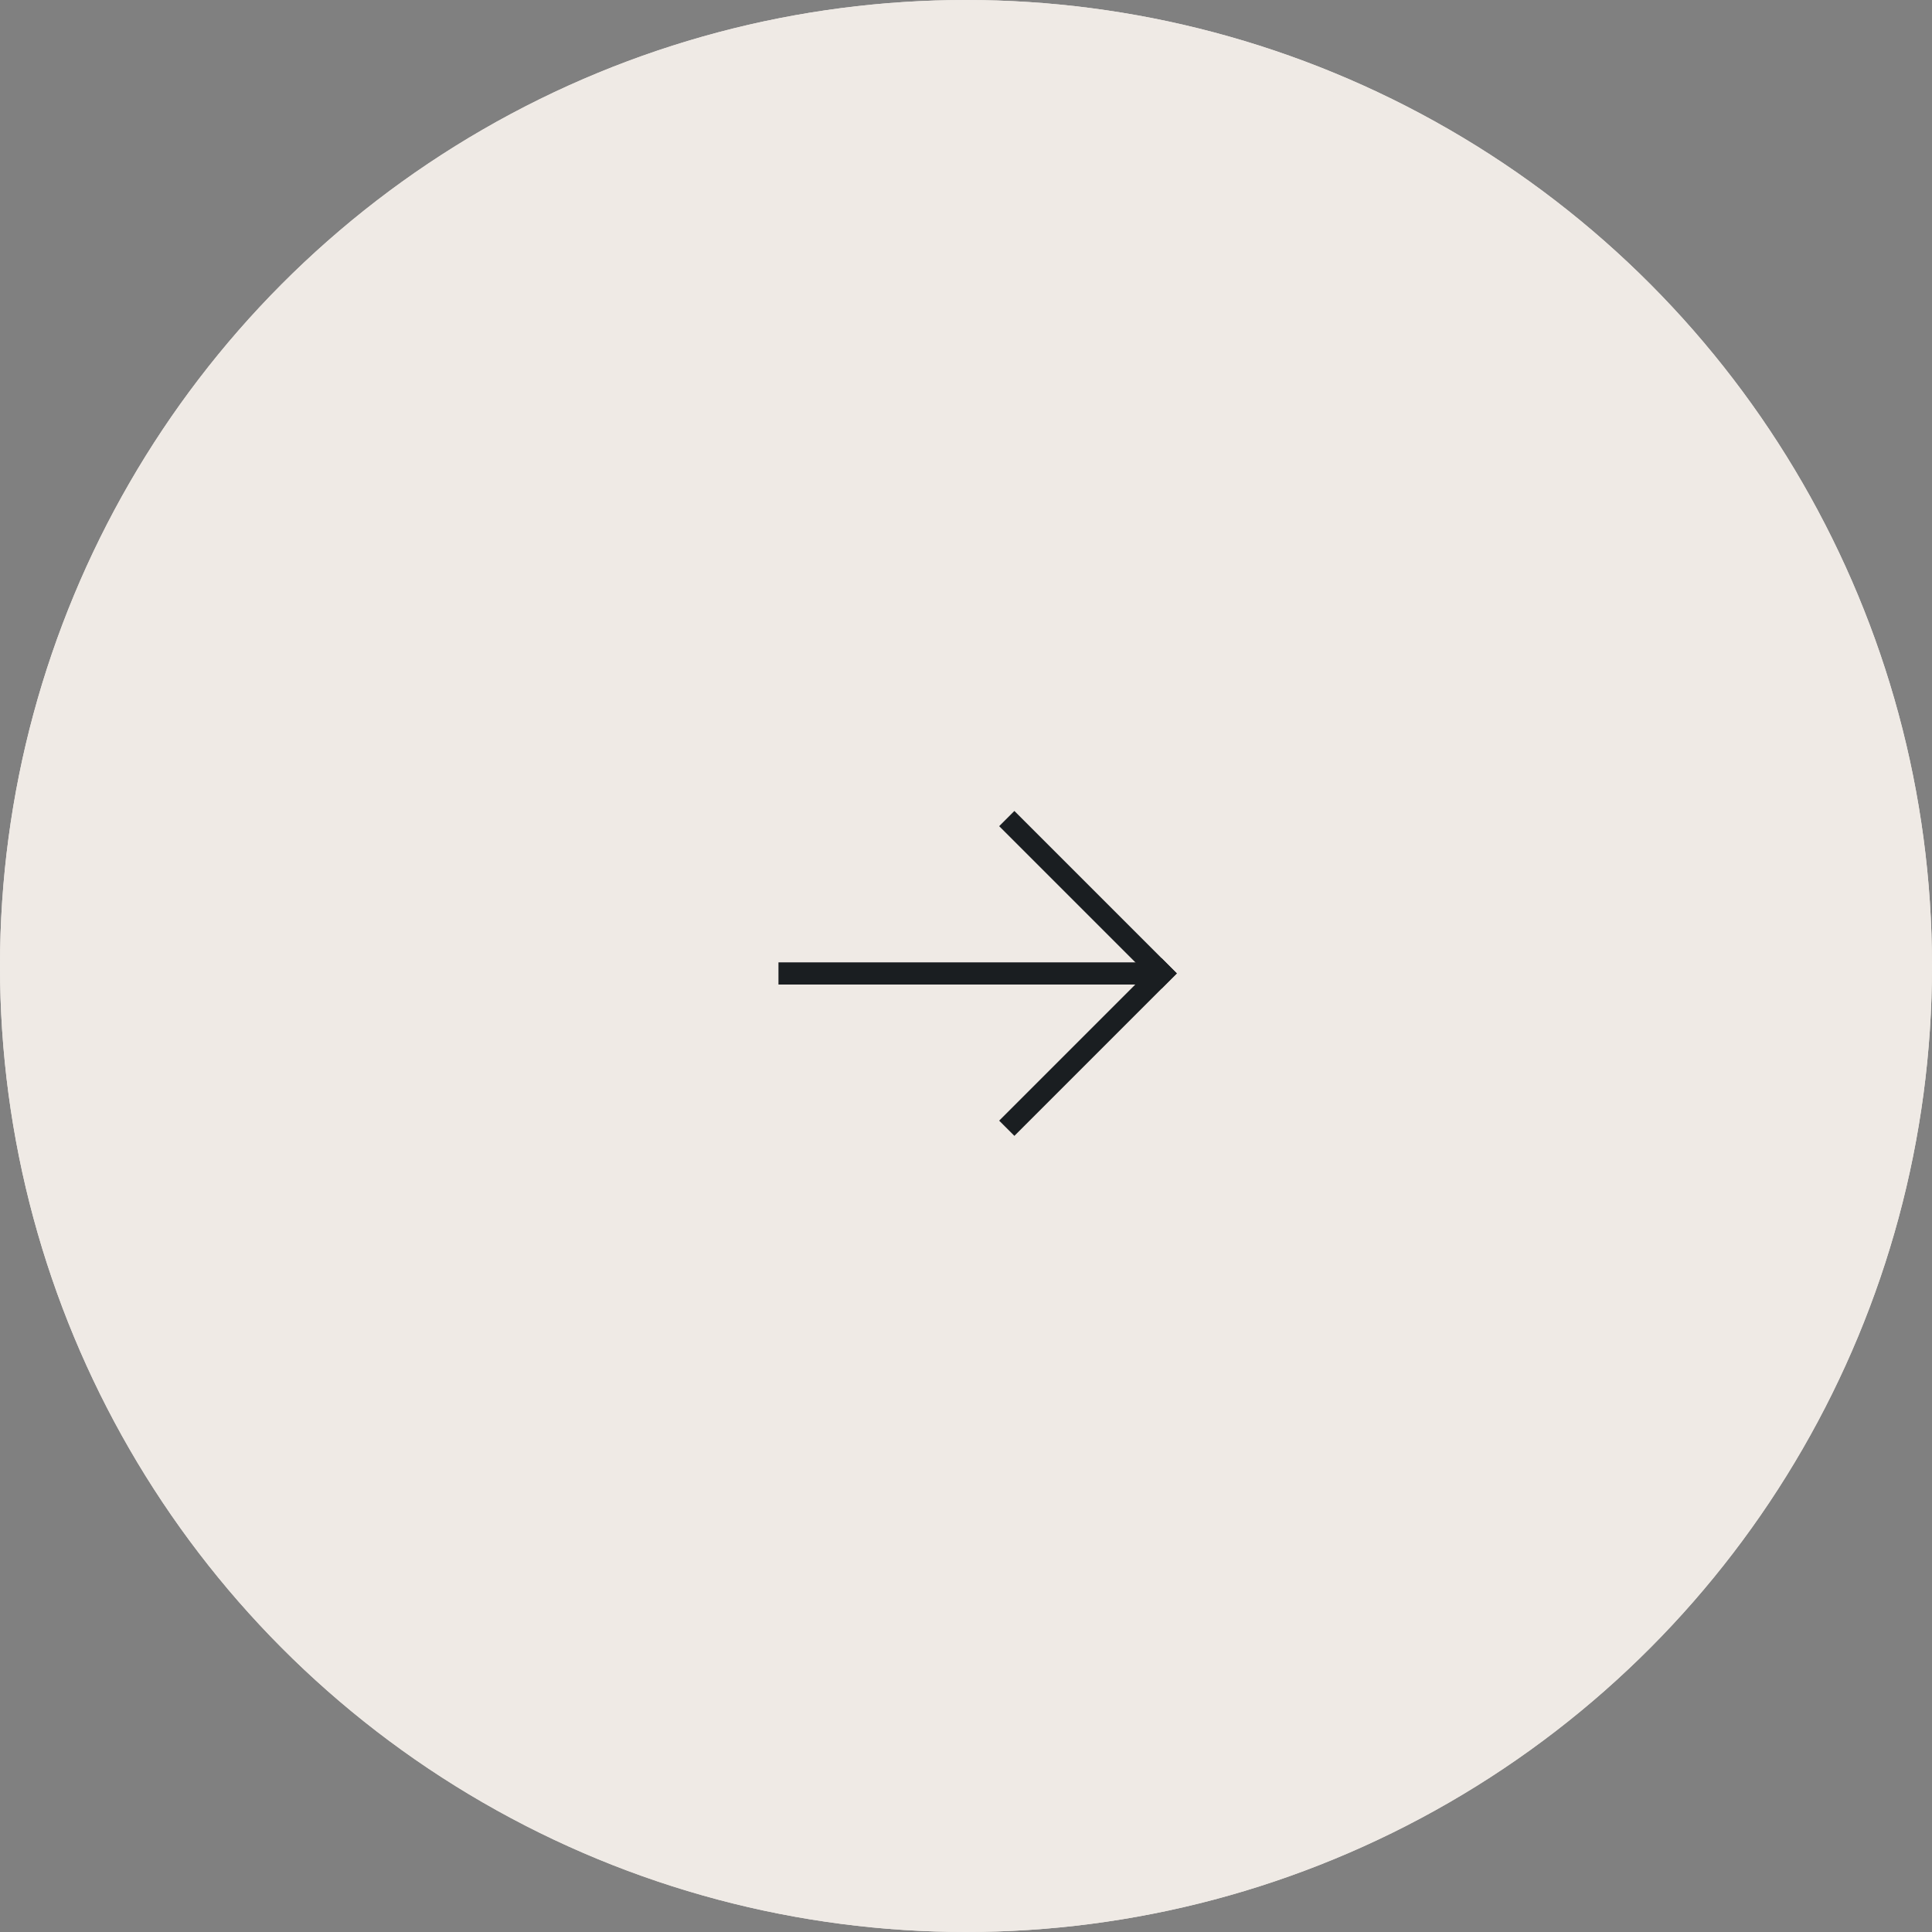 <svg xmlns="http://www.w3.org/2000/svg" width="61" height="61" viewBox="0 0 61 61">
  <rect x="0" y="0" width="61" height="61" fill="#808080" stroke="none"/>
  <g id="Group_87" data-name="Group 87" transform="translate(-1642 -3329)">
    <g id="Ellipse_2" data-name="Ellipse 2" transform="translate(1642 3329)" fill="#efeae5" stroke="#efeae5" stroke-width="0.7">
      <circle cx="30.5" cy="30.5" r="30.5" stroke="none"/>
      <circle cx="30.5" cy="30.5" r="30.15" fill="none"/>
    </g>
    <g id="Group_85" data-name="Group 85" transform="translate(-14 207.065)">
      <g id="Group_84" data-name="Group 84" transform="translate(1687.901 3147.894)">
        <rect id="Rectangle_115" data-name="Rectangle 115" width="6.753" height="0.179" transform="translate(0 9.424) rotate(-45)" fill="#1a1e21" stroke="#1a1e21" stroke-width="0.5"/>
        <rect id="Rectangle_116" data-name="Rectangle 116" width="0.179" height="6.753" transform="translate(0 0.126) rotate(-45)" fill="#1a1e21" stroke="#1a1e21" stroke-width="0.5"/>
      </g>
      <line id="Line_4" data-name="Line 4" x1="11.971" transform="translate(1680.579 3152.67)" fill="none" stroke="#1a1e21" stroke-miterlimit="10" stroke-width="0.7"/>
    </g>
  </g>
</svg>
